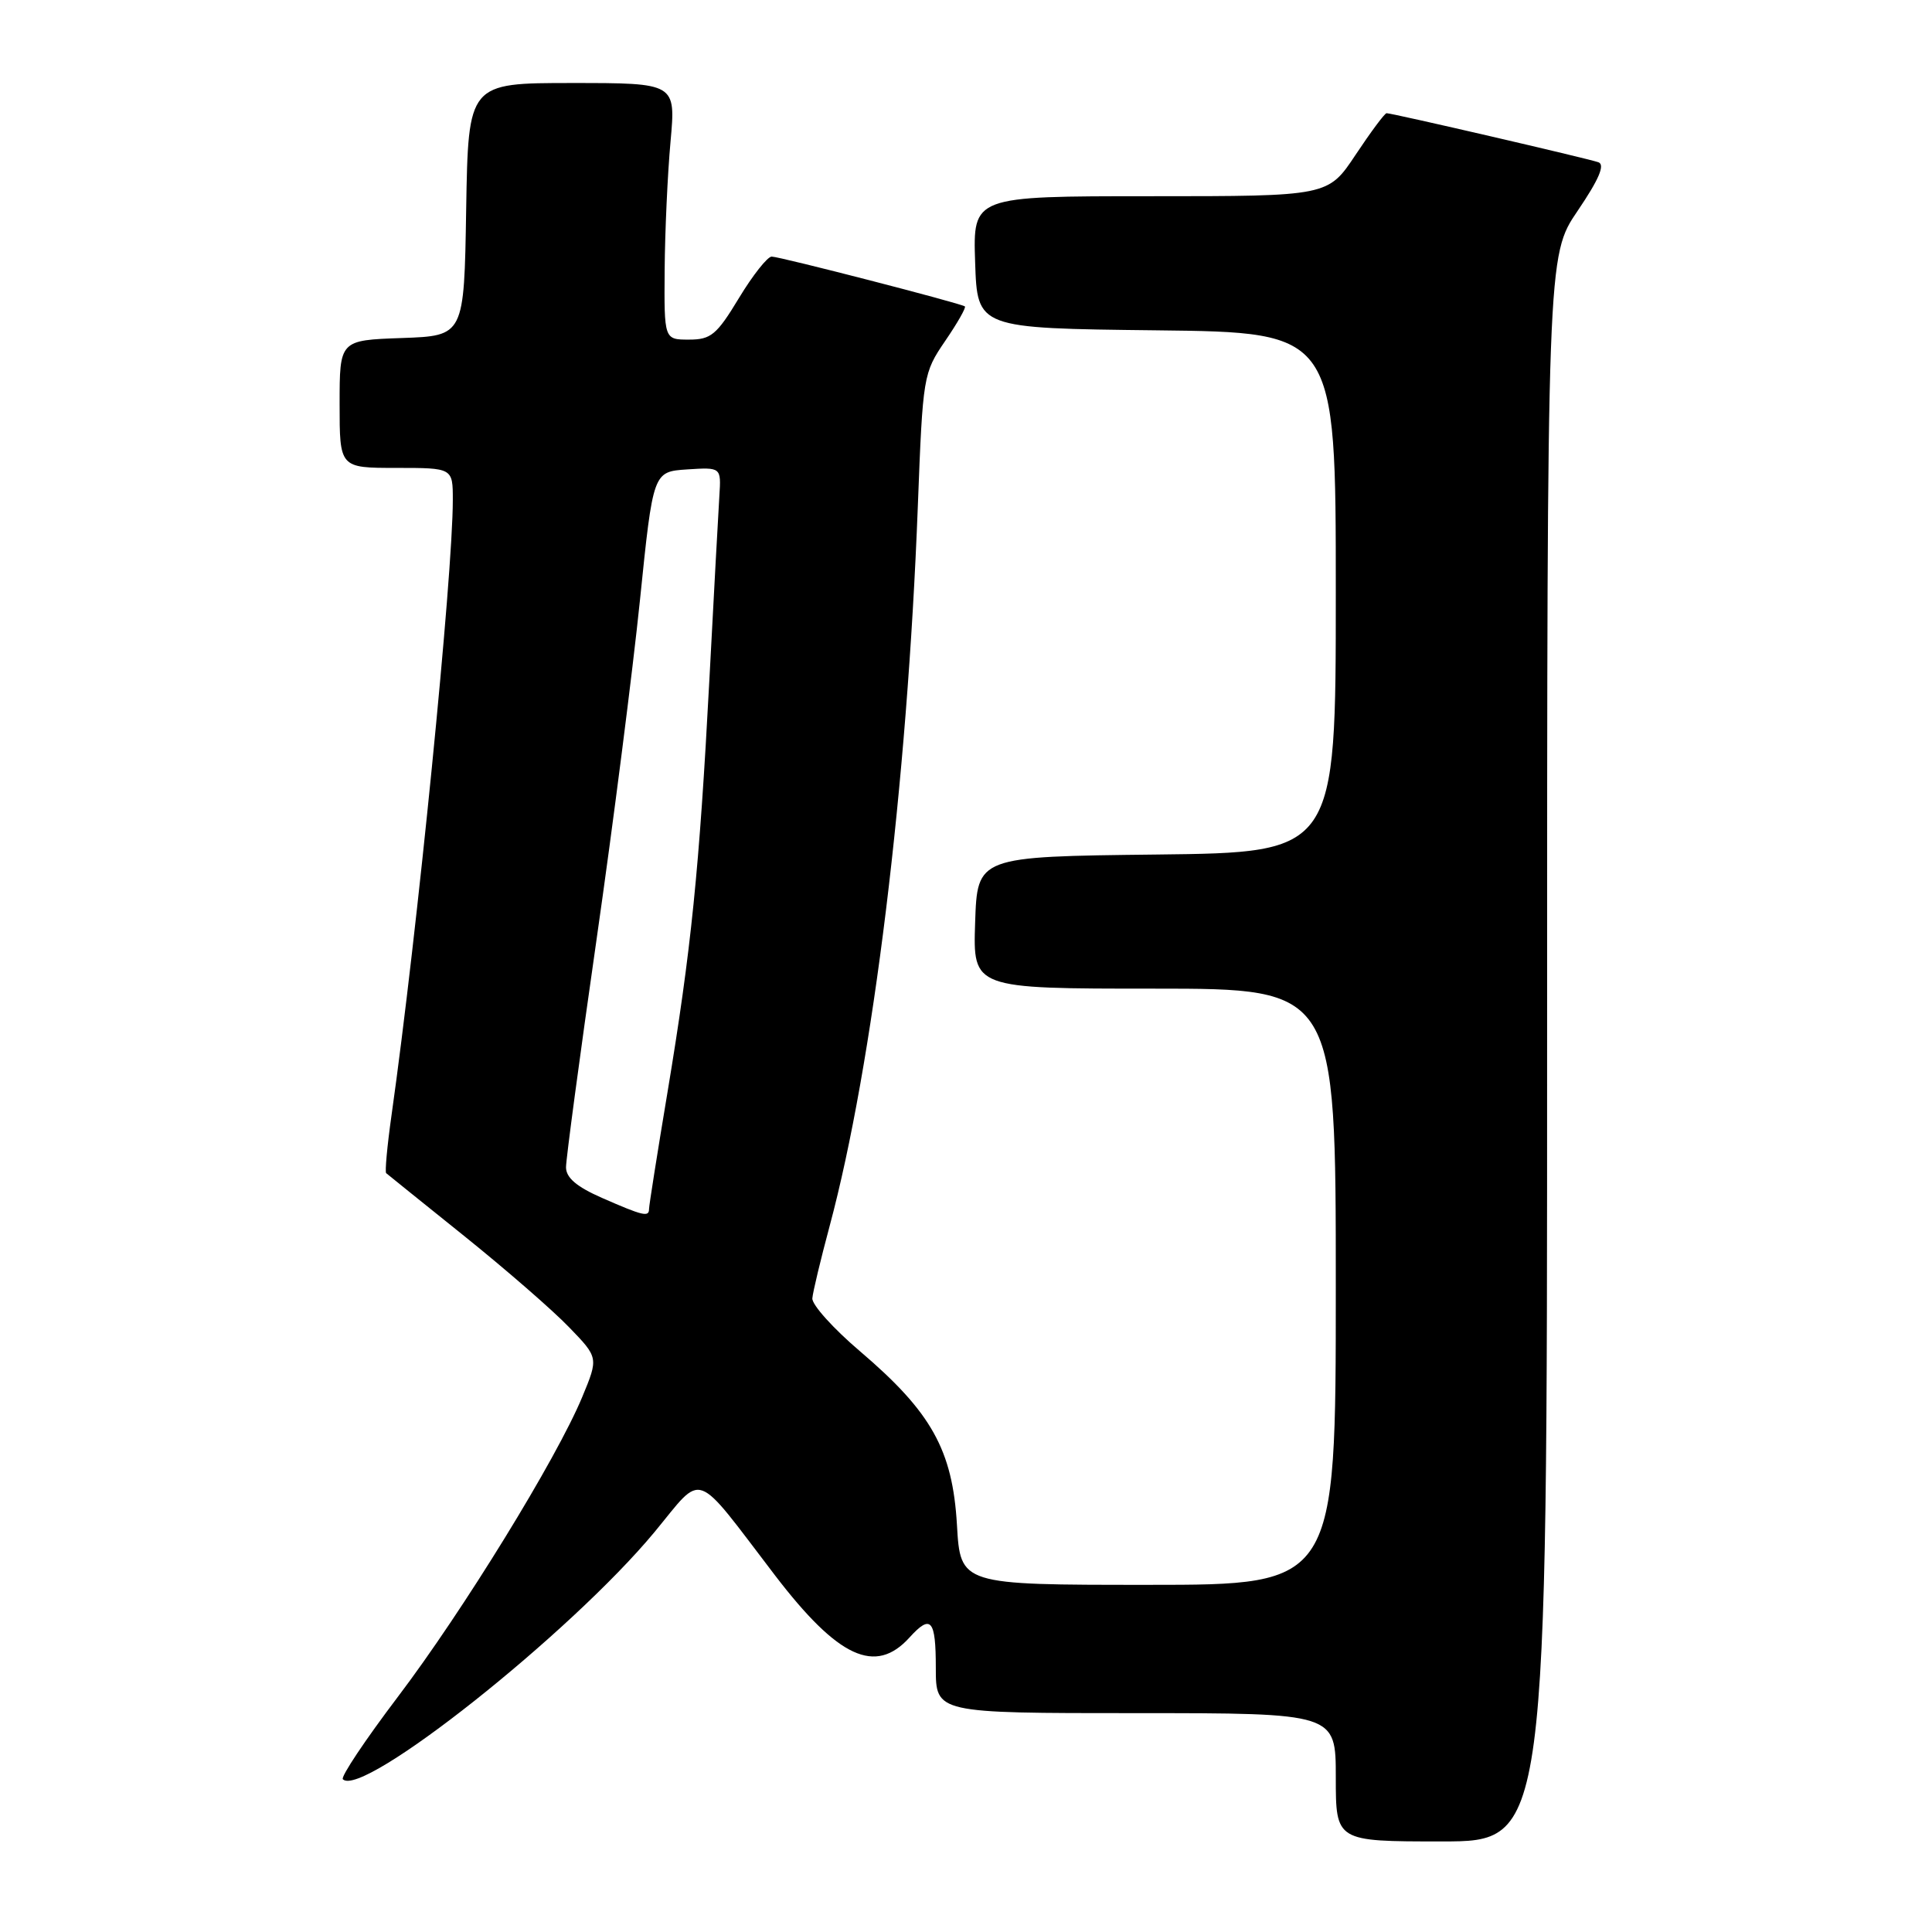<?xml version="1.0" encoding="UTF-8" standalone="no"?>
<!DOCTYPE svg PUBLIC "-//W3C//DTD SVG 1.1//EN" "http://www.w3.org/Graphics/SVG/1.1/DTD/svg11.dtd" >
<svg xmlns="http://www.w3.org/2000/svg" xmlns:xlink="http://www.w3.org/1999/xlink" version="1.1" viewBox="0 0 256 256">
 <g >
 <path fill="currentColor"
d=" M 205.00 138.95 C 205.00 33.89 205.00 33.89 209.05 27.93 C 211.87 23.77 212.70 21.83 211.80 21.50 C 210.43 21.01 184.50 15.00 183.73 15.00 C 183.48 15.00 181.64 17.48 179.63 20.50 C 175.98 26.00 175.98 26.00 152.45 26.00 C 128.92 26.00 128.92 26.00 129.21 34.75 C 129.50 43.50 129.50 43.50 153.25 43.77 C 177.00 44.04 177.00 44.04 177.00 78.50 C 177.00 112.96 177.00 112.96 153.25 113.23 C 129.50 113.50 129.50 113.50 129.21 122.25 C 128.92 131.00 128.92 131.00 152.96 131.00 C 177.00 131.00 177.00 131.00 177.00 170.50 C 177.00 210.00 177.00 210.00 152.13 210.00 C 127.26 210.00 127.26 210.00 126.80 202.04 C 126.22 192.14 123.43 187.13 114.00 179.09 C 110.42 176.05 107.56 172.87 107.64 172.03 C 107.71 171.19 108.74 166.90 109.92 162.50 C 115.67 141.07 120.21 103.99 121.62 67.00 C 122.28 49.76 122.34 49.44 125.24 45.18 C 126.87 42.80 128.04 40.74 127.85 40.60 C 127.27 40.18 103.33 34.00 102.25 34.00 C 101.70 34.00 99.74 36.47 97.91 39.50 C 94.96 44.38 94.20 45.00 91.29 45.00 C 88.00 45.00 88.00 45.00 88.07 35.75 C 88.11 30.66 88.46 23.01 88.85 18.75 C 89.55 11.00 89.55 11.00 75.80 11.00 C 62.05 11.00 62.05 11.00 61.77 27.75 C 61.50 44.50 61.50 44.50 53.25 44.79 C 45.00 45.08 45.00 45.08 45.00 53.54 C 45.00 62.00 45.00 62.00 52.50 62.00 C 60.00 62.00 60.00 62.00 60.00 66.25 C 60.00 76.31 55.29 123.65 51.87 147.84 C 51.30 151.87 50.99 155.30 51.17 155.45 C 51.35 155.61 56.00 159.35 61.50 163.77 C 67.00 168.19 73.26 173.63 75.40 175.86 C 79.31 179.90 79.31 179.90 77.14 185.13 C 73.74 193.31 61.34 213.47 52.71 224.85 C 48.40 230.54 45.12 235.45 45.43 235.76 C 47.99 238.32 75.63 216.39 86.73 203.00 C 93.33 195.02 91.78 194.46 102.69 208.74 C 111.07 219.69 116.00 221.97 120.52 216.97 C 123.36 213.84 124.00 214.59 124.00 221.00 C 124.00 227.00 124.00 227.00 150.50 227.00 C 177.00 227.00 177.00 227.00 177.00 235.50 C 177.00 244.00 177.00 244.00 191.00 244.00 C 205.00 244.00 205.00 244.00 205.00 138.95 Z  M 79.75 158.72 C 76.40 157.25 75.00 156.05 75.00 154.67 C 75.00 153.58 76.81 140.06 79.03 124.60 C 81.25 109.15 83.84 88.85 84.80 79.50 C 86.54 62.50 86.54 62.50 91.05 62.20 C 95.56 61.91 95.56 61.91 95.32 65.70 C 95.19 67.79 94.59 78.72 94.00 90.00 C 92.66 115.30 91.58 125.90 88.45 144.71 C 87.10 152.79 86.00 159.76 86.00 160.20 C 86.00 161.30 85.22 161.12 79.75 158.72 Z "/>
</g>
</svg>